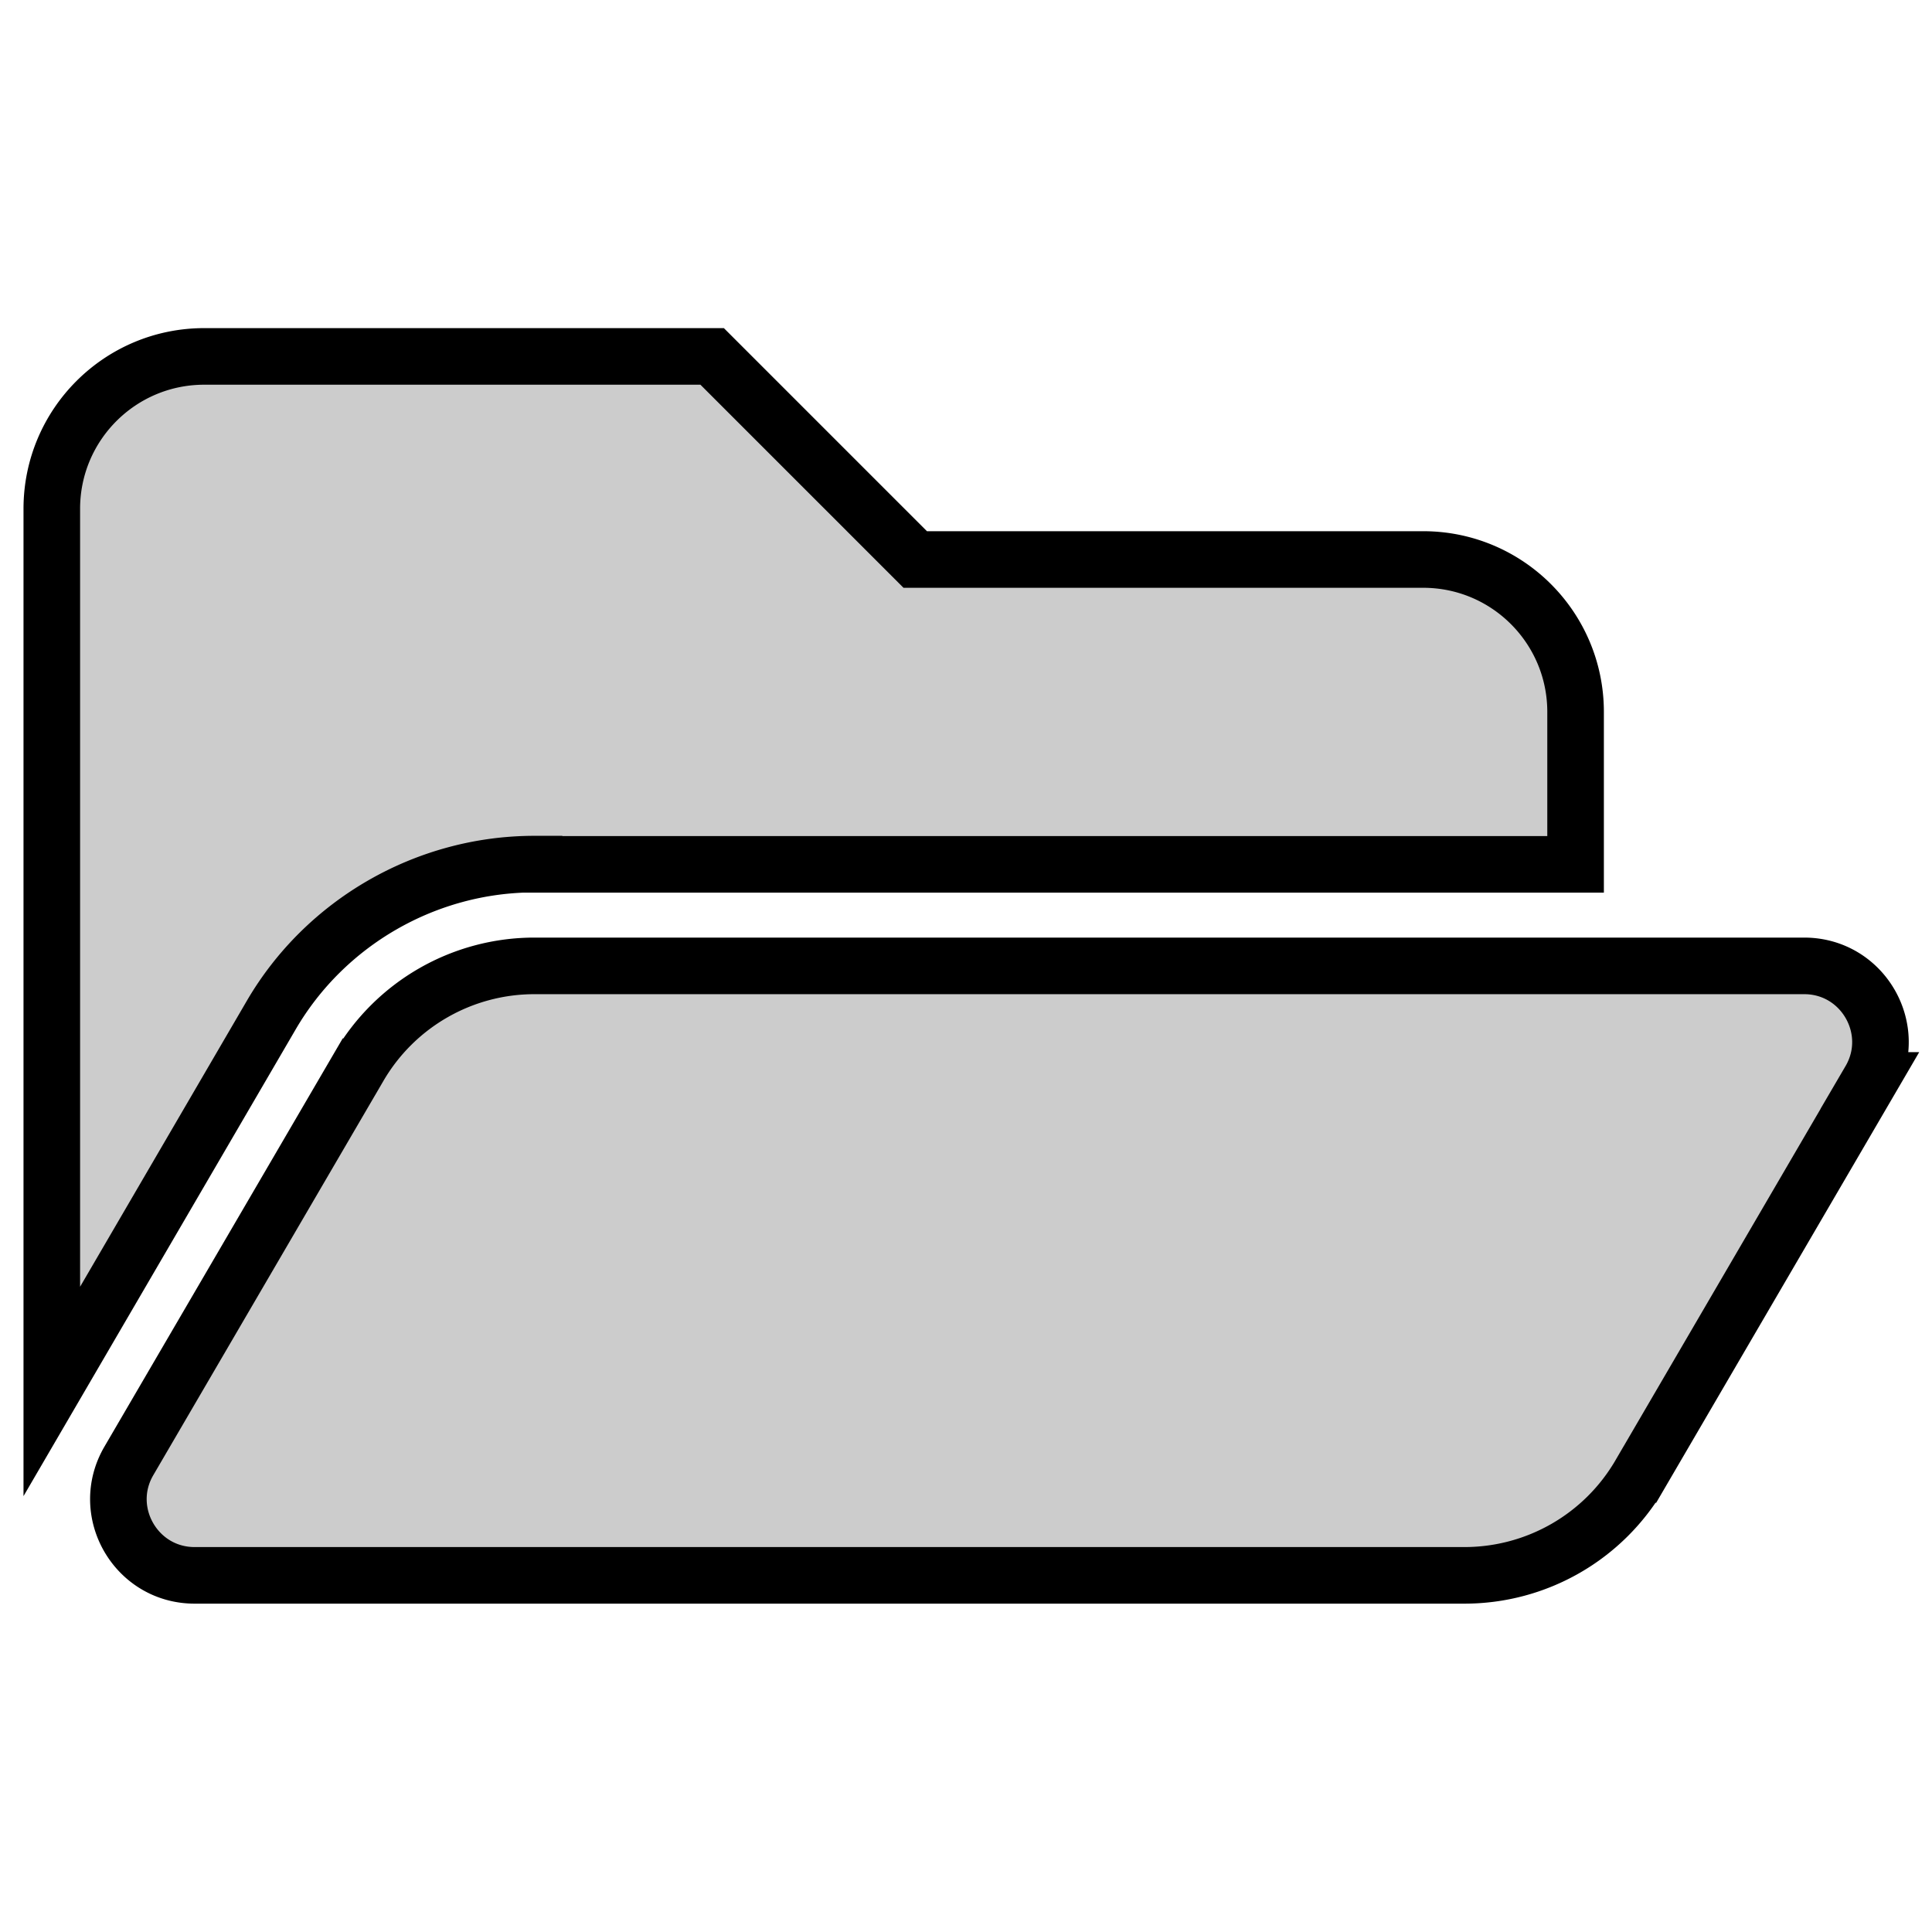 <?xml version="1.0" encoding="UTF-8" standalone="no"?>
<!-- Created with Inkscape (http://www.inkscape.org/) -->

<svg
   xmlns:dc="http://purl.org/dc/elements/1.1/"
   xmlns:cc="http://creativecommons.org/ns#"
   xmlns:rdf="http://www.w3.org/1999/02/22-rdf-syntax-ns#"
   xmlns:svg="http://www.w3.org/2000/svg"
   xmlns="http://www.w3.org/2000/svg"
   xmlns:sodipodi="http://sodipodi.sourceforge.net/DTD/sodipodi-0.dtd"
   xmlns:inkscape="http://www.inkscape.org/namespaces/inkscape"
   width="32"
   height="32"
   viewBox="0 0 8.467 8.467"
   version="1.1"
   id="svg2706"
   inkscape:version="0.92.4 (unknown)"
   sodipodi:docname="open.svg">
  <defs
     id="defs2700" />
  <sodipodi:namedview
     id="base"
     pagecolor="#ffffff"
     bordercolor="#666666"
     borderopacity="1.0"
     inkscape:pageopacity="0.0"
     inkscape:pageshadow="2"
     inkscape:zoom="8.0125"
     inkscape:cx="25.005466"
     inkscape:cy="25.376153"
     inkscape:document-units="mm"
     inkscape:current-layer="layer1"
     showgrid="false"
     fit-margin-top="0"
     fit-margin-left="0"
     fit-margin-right="0"
     fit-margin-bottom="0"
     inkscape:window-width="1600"
     inkscape:window-height="832"
     inkscape:window-x="0"
     inkscape:window-y="0"
     inkscape:window-maximized="1"
     units="px" />
  <g
     inkscape:label="Ebene 1"
     inkscape:groupmode="layer"
     id="layer1"
     transform="translate(173.504,-22.627)">
    <path
       id="path1945"
       d="m -165.309,27.362 -1.008,1.727 a 0.89,0.89 0 0 1 -0.769,0.442 h -5.565 c -0.258,0 -0.418,-0.28 -0.288,-0.502 l 1.008,-1.727 a 0.89,0.89 0 0 1 0.769,-0.442 h 5.565 c 0.258,0 0.418,0.28 0.288,0.502 z m -5.853,-0.947 h 4.563 v -0.668 c 0,-0.369 -0.299,-0.668 -0.668,-0.668 h -2.226 l -0.89,-0.89 h -2.226 c -0.369,0 -0.668,0.299 -0.668,0.668 v 3.868 l 0.961,-1.648 c 0.238,-0.409 0.681,-0.663 1.154,-0.663 z"
       inkscape:connector-curvature="0"
       style="fill:#cccccc;fill-opacity:1;stroke:#000000;stroke-width:0.248;stroke-miterlimit:4;stroke-dasharray:none;stroke-opacity:1"
       inkscape:export-xdpi="90"
       inkscape:export-ydpi="90" />
  </g>
</svg>
